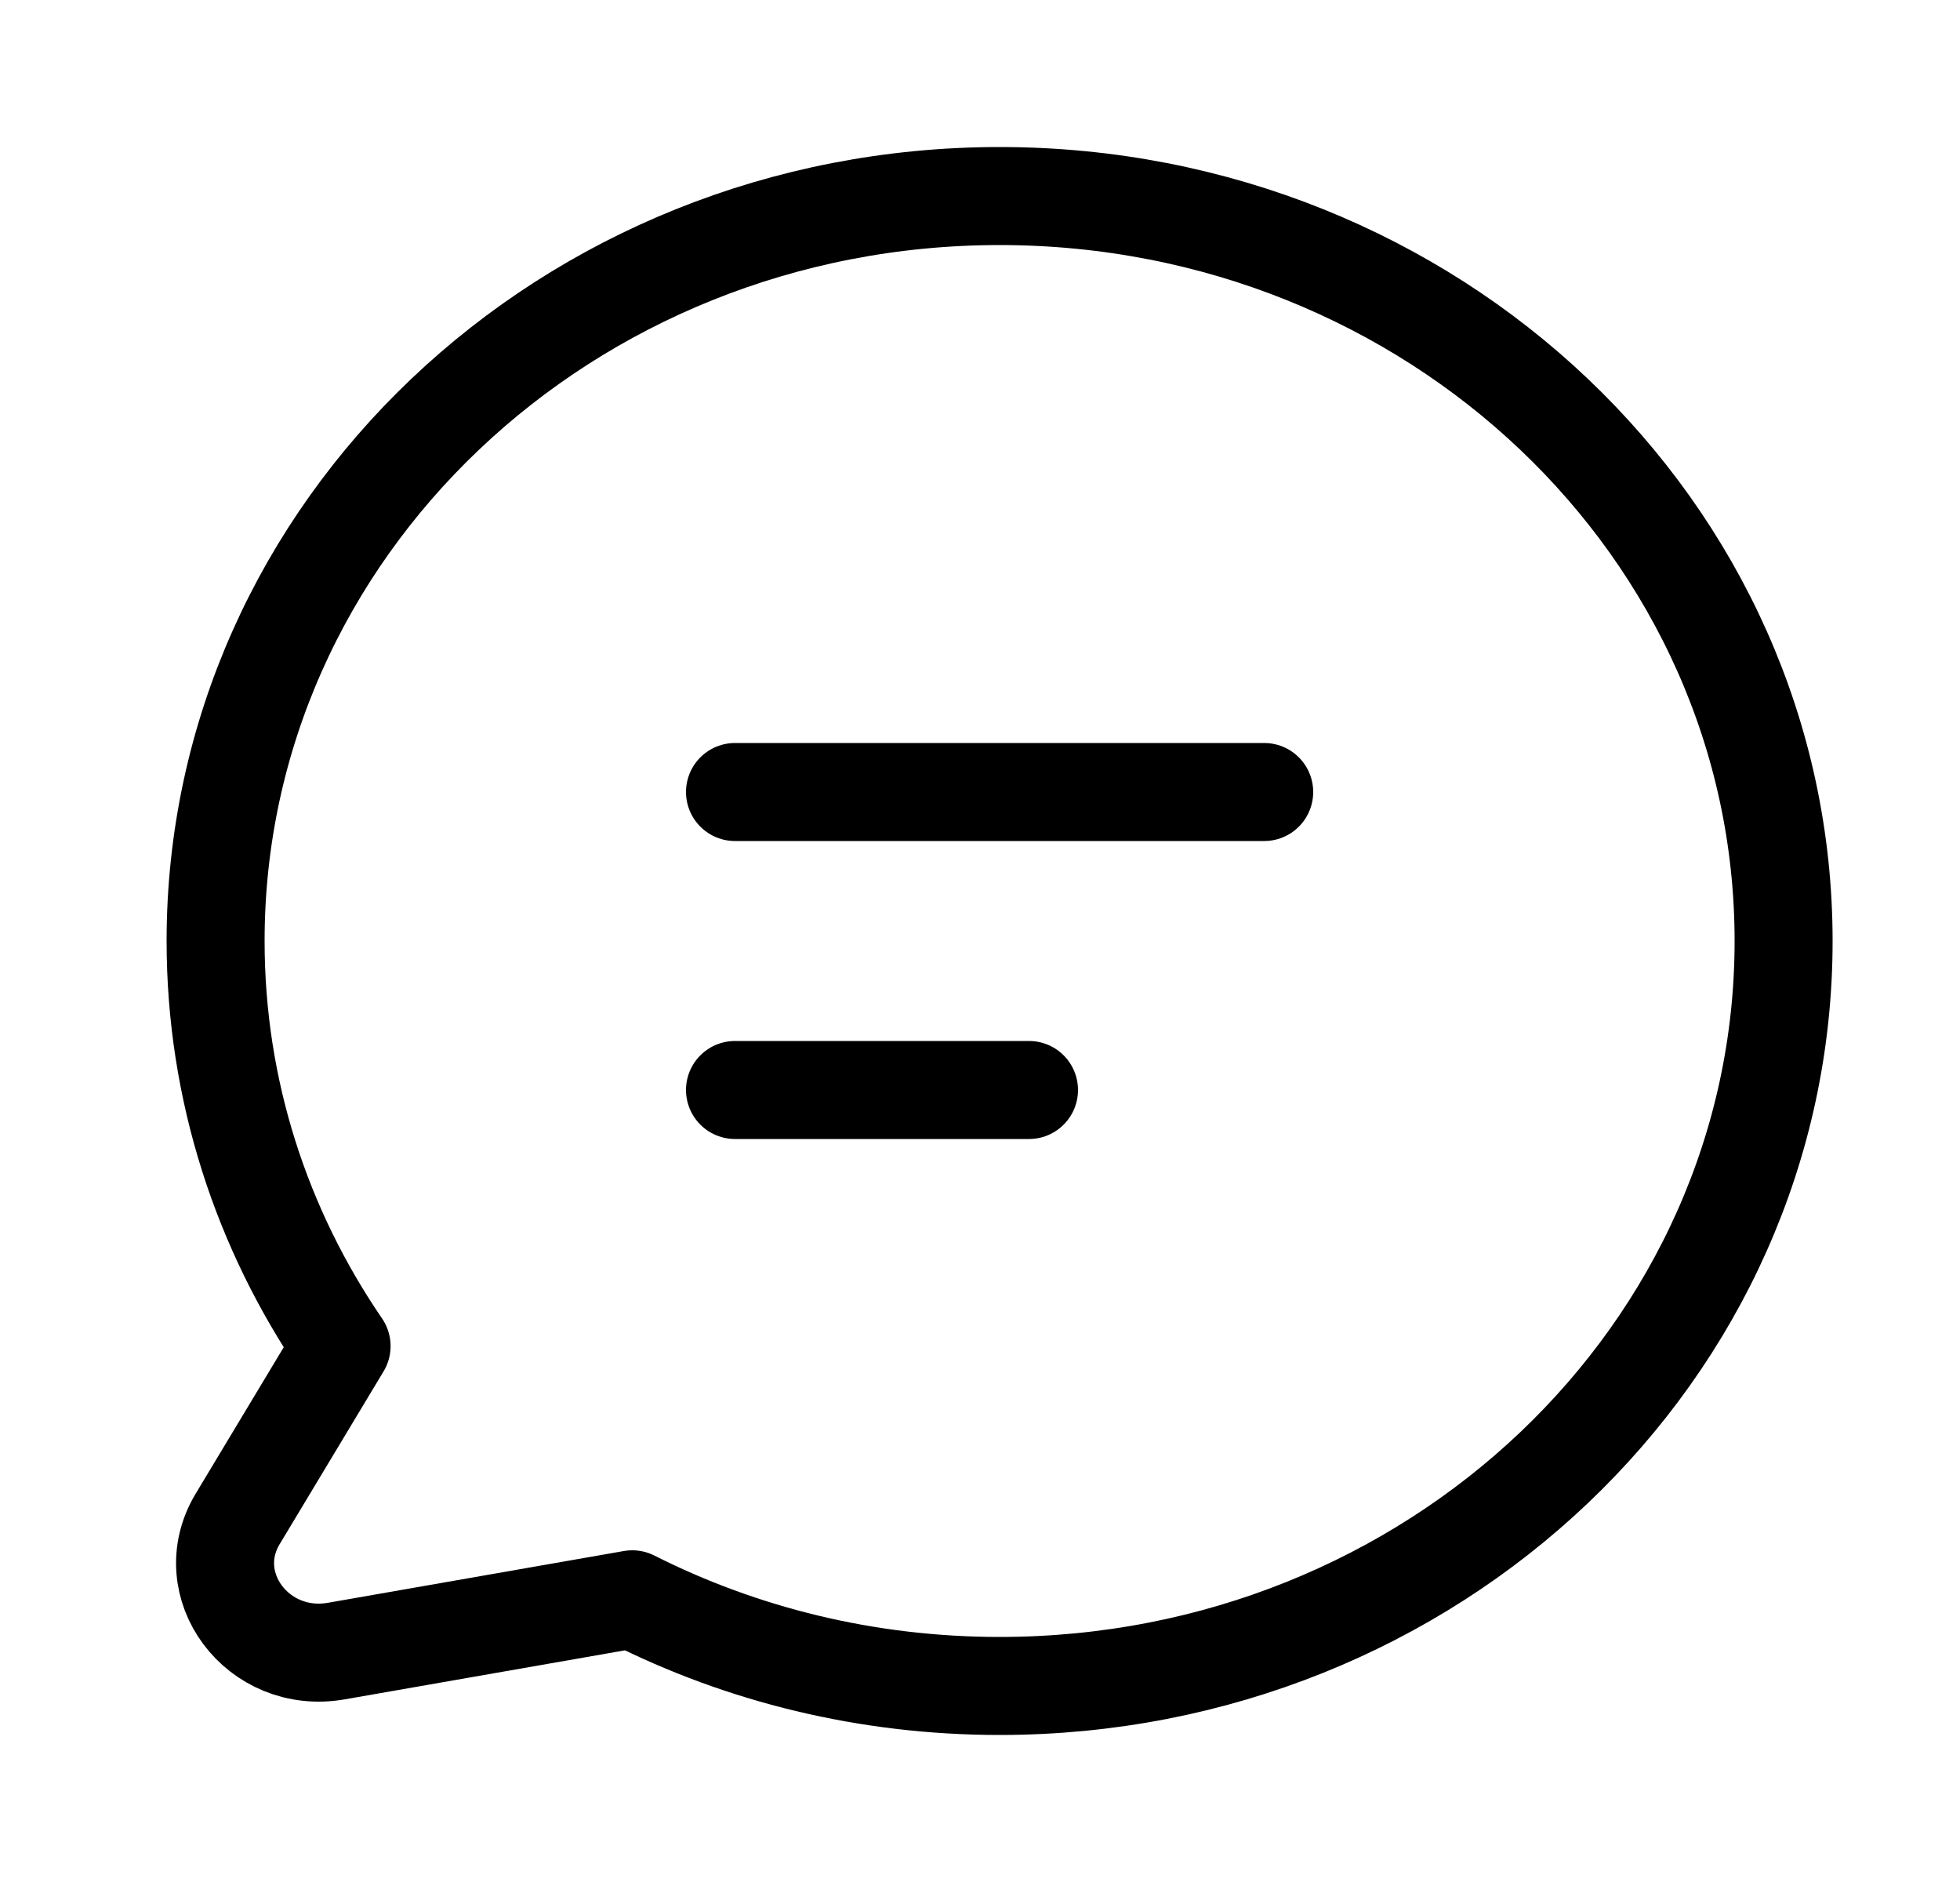 <svg width="25" height="24" viewBox="0 0 25 24" fill="none" xmlns="http://www.w3.org/2000/svg">
<g id="Comment">
<path id="Vector" d="M9.375 10.1H16.125M9.375 13.9H13.125M22.75 12C22.75 17.247 18.273 21.5 12.75 21.5C11.057 21.5 9.462 21.1 8.065 20.395L4.291 21.055C3.287 21.231 2.525 20.211 3.032 19.369L4.357 17.166C3.34 15.679 2.75 13.905 2.75 12C2.75 6.753 7.227 2.5 12.75 2.5C18.273 2.5 22.75 6.753 22.75 12Z" stroke="currentColor" stroke-width="1.25" stroke-linecap="round" stroke-linejoin="round"/>
</g>
</svg>
